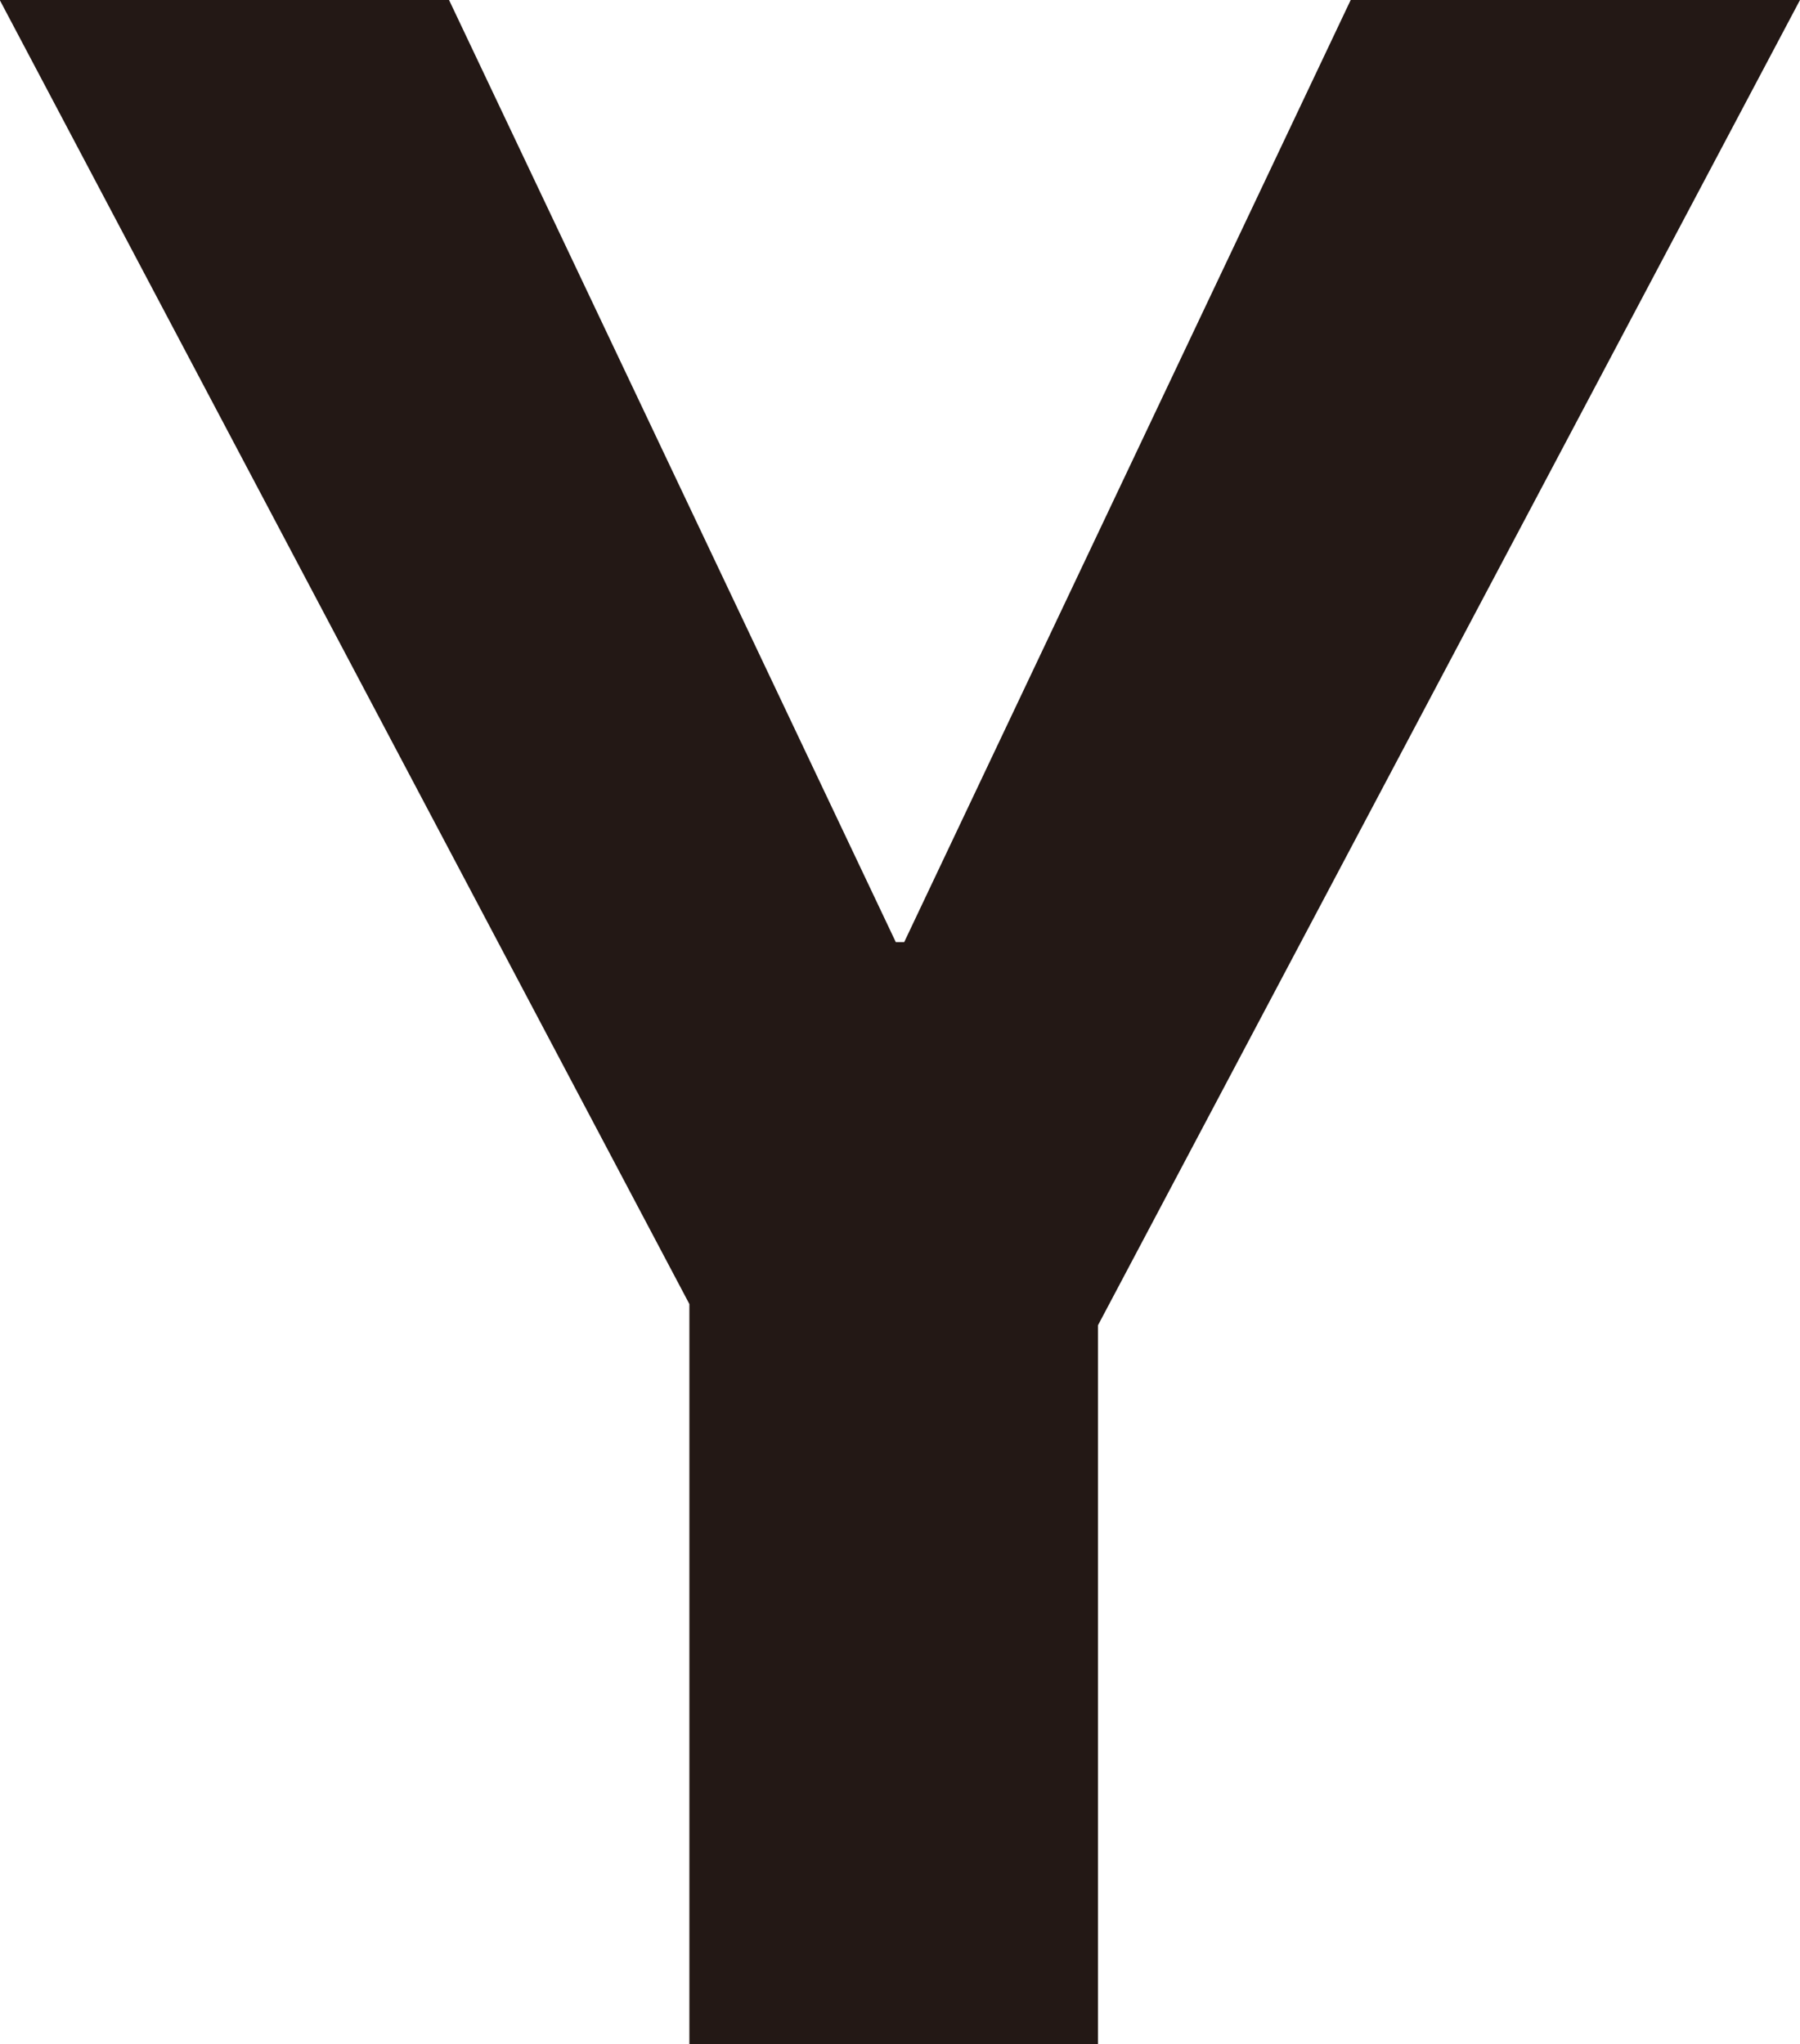 <svg id="图层_1" data-name="图层 1" xmlns="http://www.w3.org/2000/svg" viewBox="0 0 279.67 317.63"><defs><style>.cls-1{fill:#231815;}</style></defs><title>Y</title><path class="cls-1" d="M1736.22,4172.63h1.31l69.37-146.38h69.81l-109.08,205.93v111.69h-63.48v-115L1597,4026.25h69.81Z" transform="translate(-1597.04 -4026.25)"/></svg>